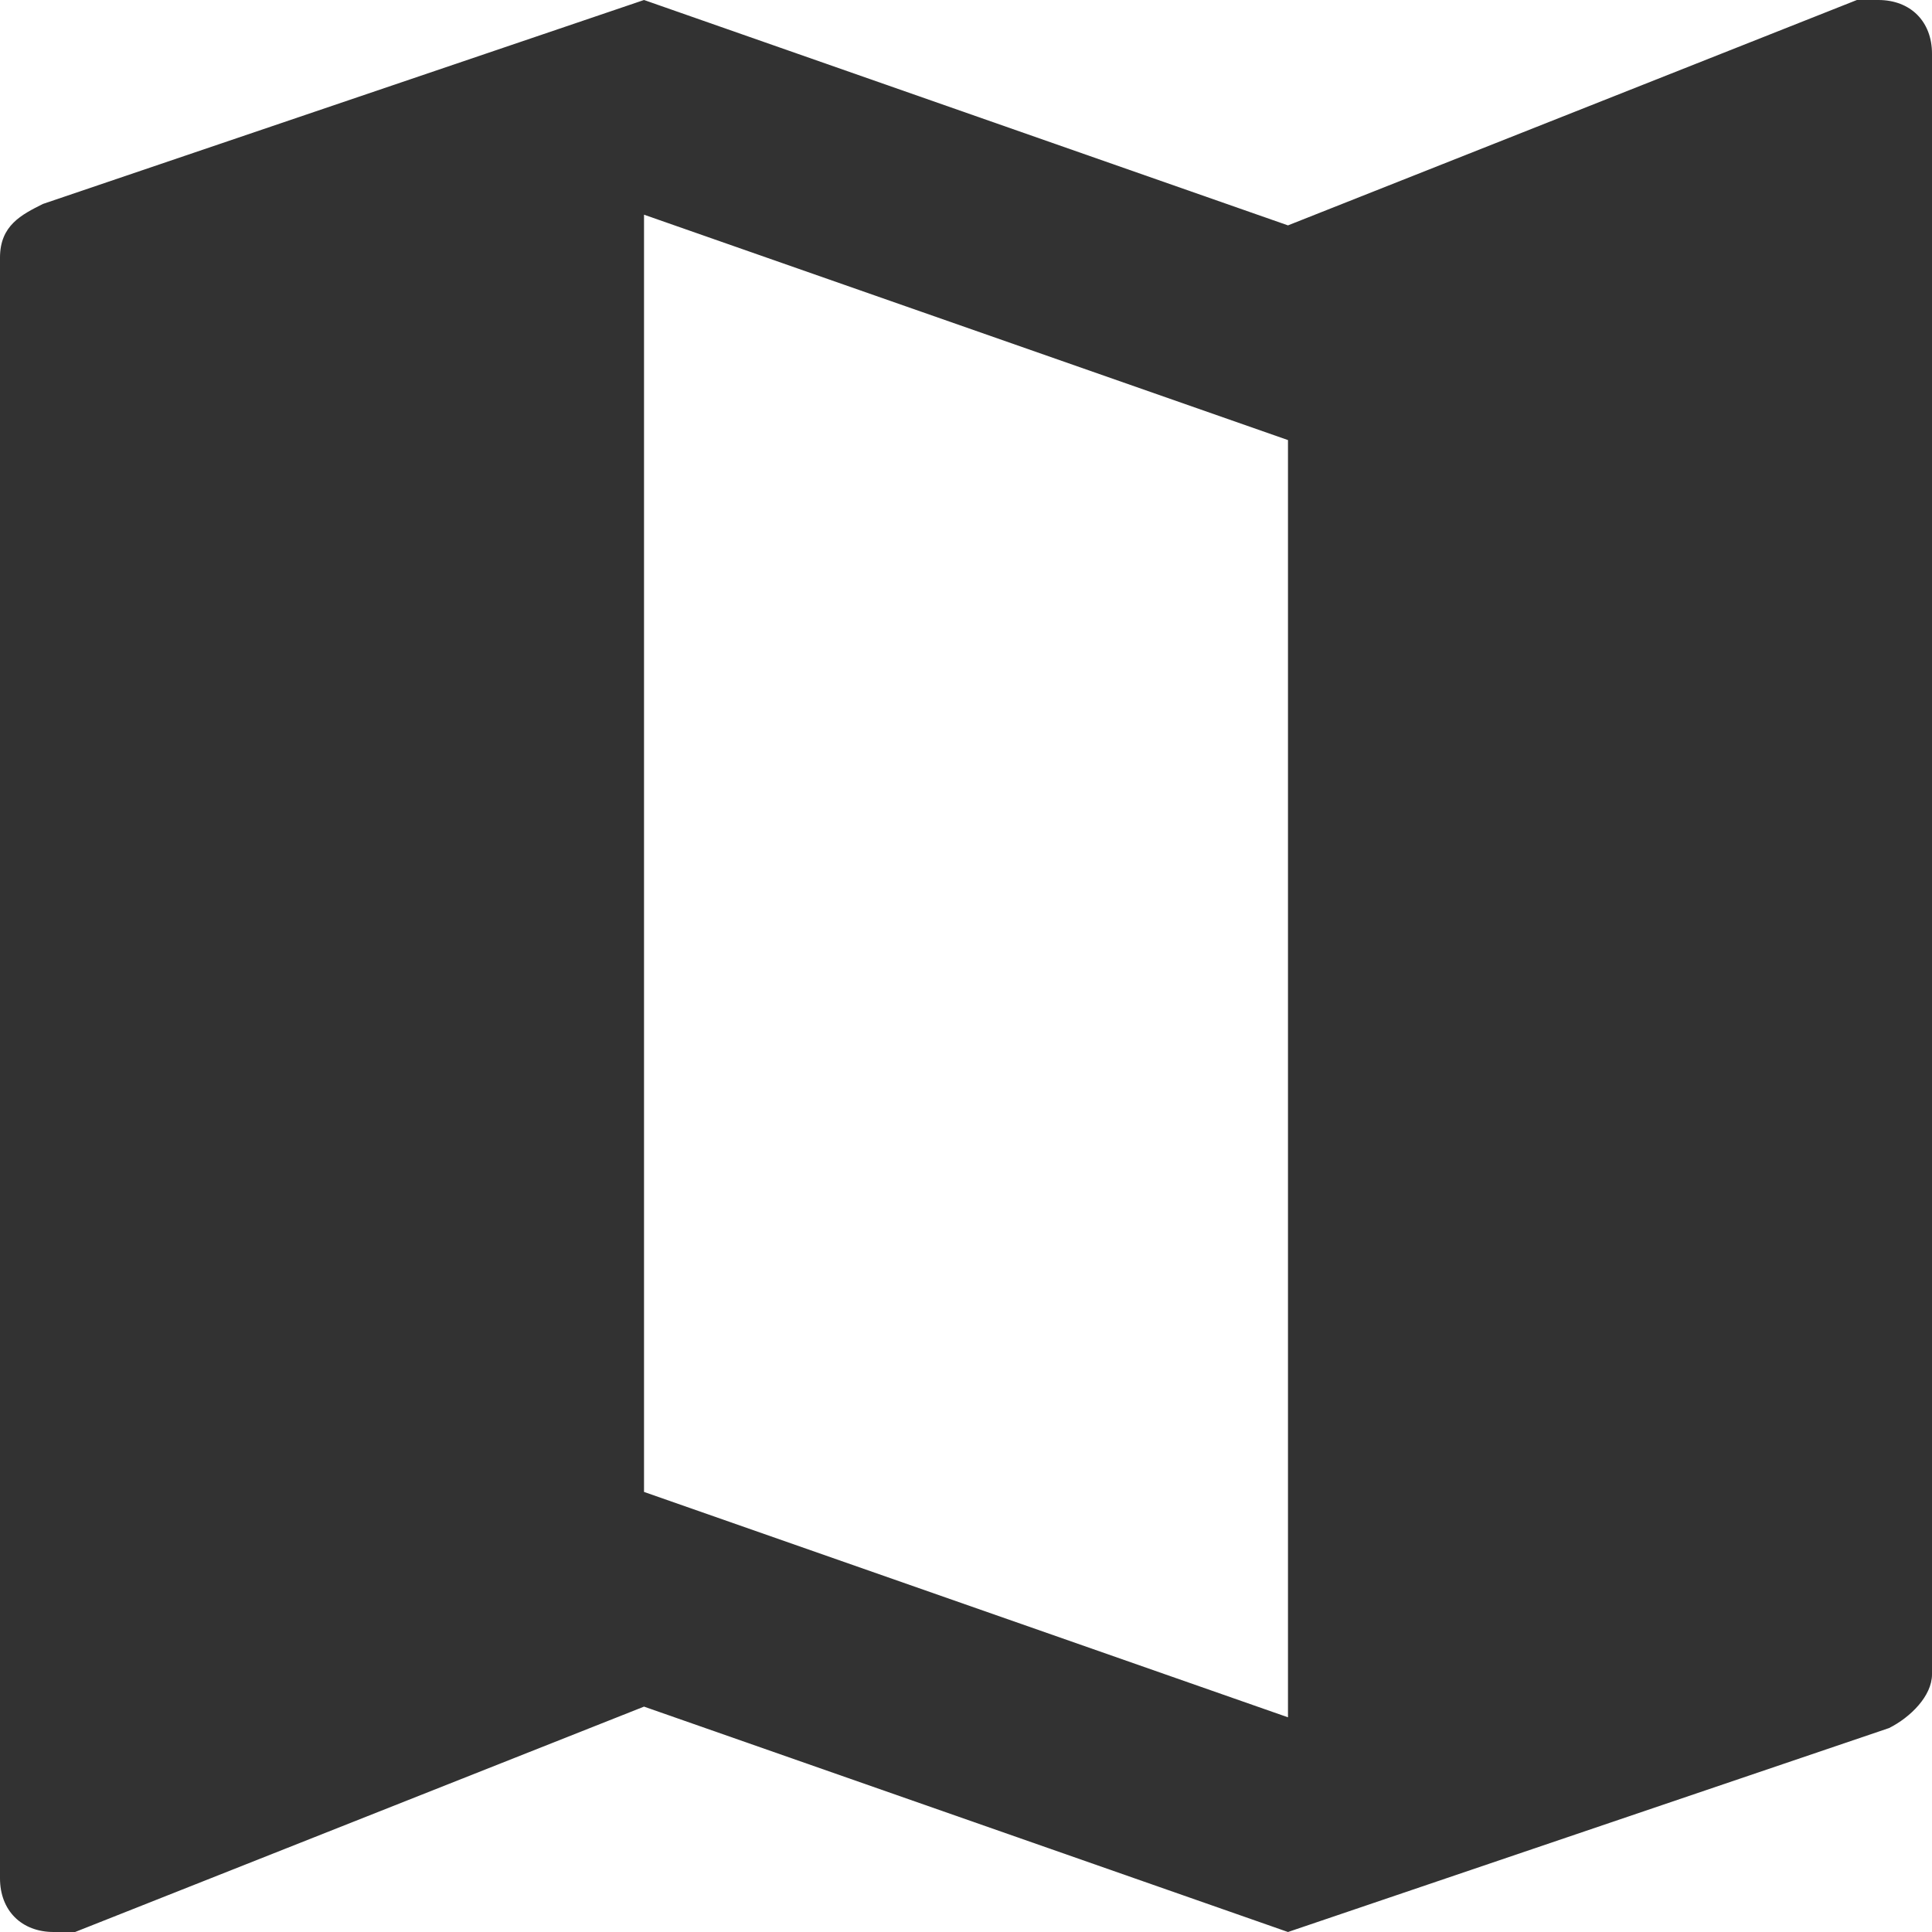 <?xml version="1.0" encoding="UTF-8" standalone="no"?>
<svg width="32px" height="32px" viewBox="0 0 32 32" version="1.1" xmlns="http://www.w3.org/2000/svg" xmlns:xlink="http://www.w3.org/1999/xlink">
    <!-- Generator: Sketch 49.3 (51167) - http://www.bohemiancoding.com/sketch -->
    <title>Shape</title>
    <desc>Created with Sketch.</desc>
    <defs></defs>
    <g id="Symbols" stroke="none" stroke-width="1" fill="none" fill-rule="evenodd">
        <g id="Icon/MapIcon" fill="#323232" fill-rule="nonzero">
            <g id="map">
                <path d="M31.111,0 C30.933,0 30.933,0 30.756,0 L21.333,3.733 L10.667,0 L0.711,3.378 C0.356,3.556 0,3.733 0,4.267 L0,31.111 C0,31.644 0.356,32 0.889,32 C1.067,32 1.067,32 1.244,32 L10.667,28.267 L21.333,32 L31.289,28.622 C31.644,28.444 32,28.089 32,27.733 L32,0.889 C32,0.356 31.644,0 31.111,0 Z M21.333,28.444 L10.667,24.711 L10.667,3.556 L21.333,7.289 L21.333,28.444 Z" id="Shape"></path>
            </g>
        </g>
    </g>
</svg>